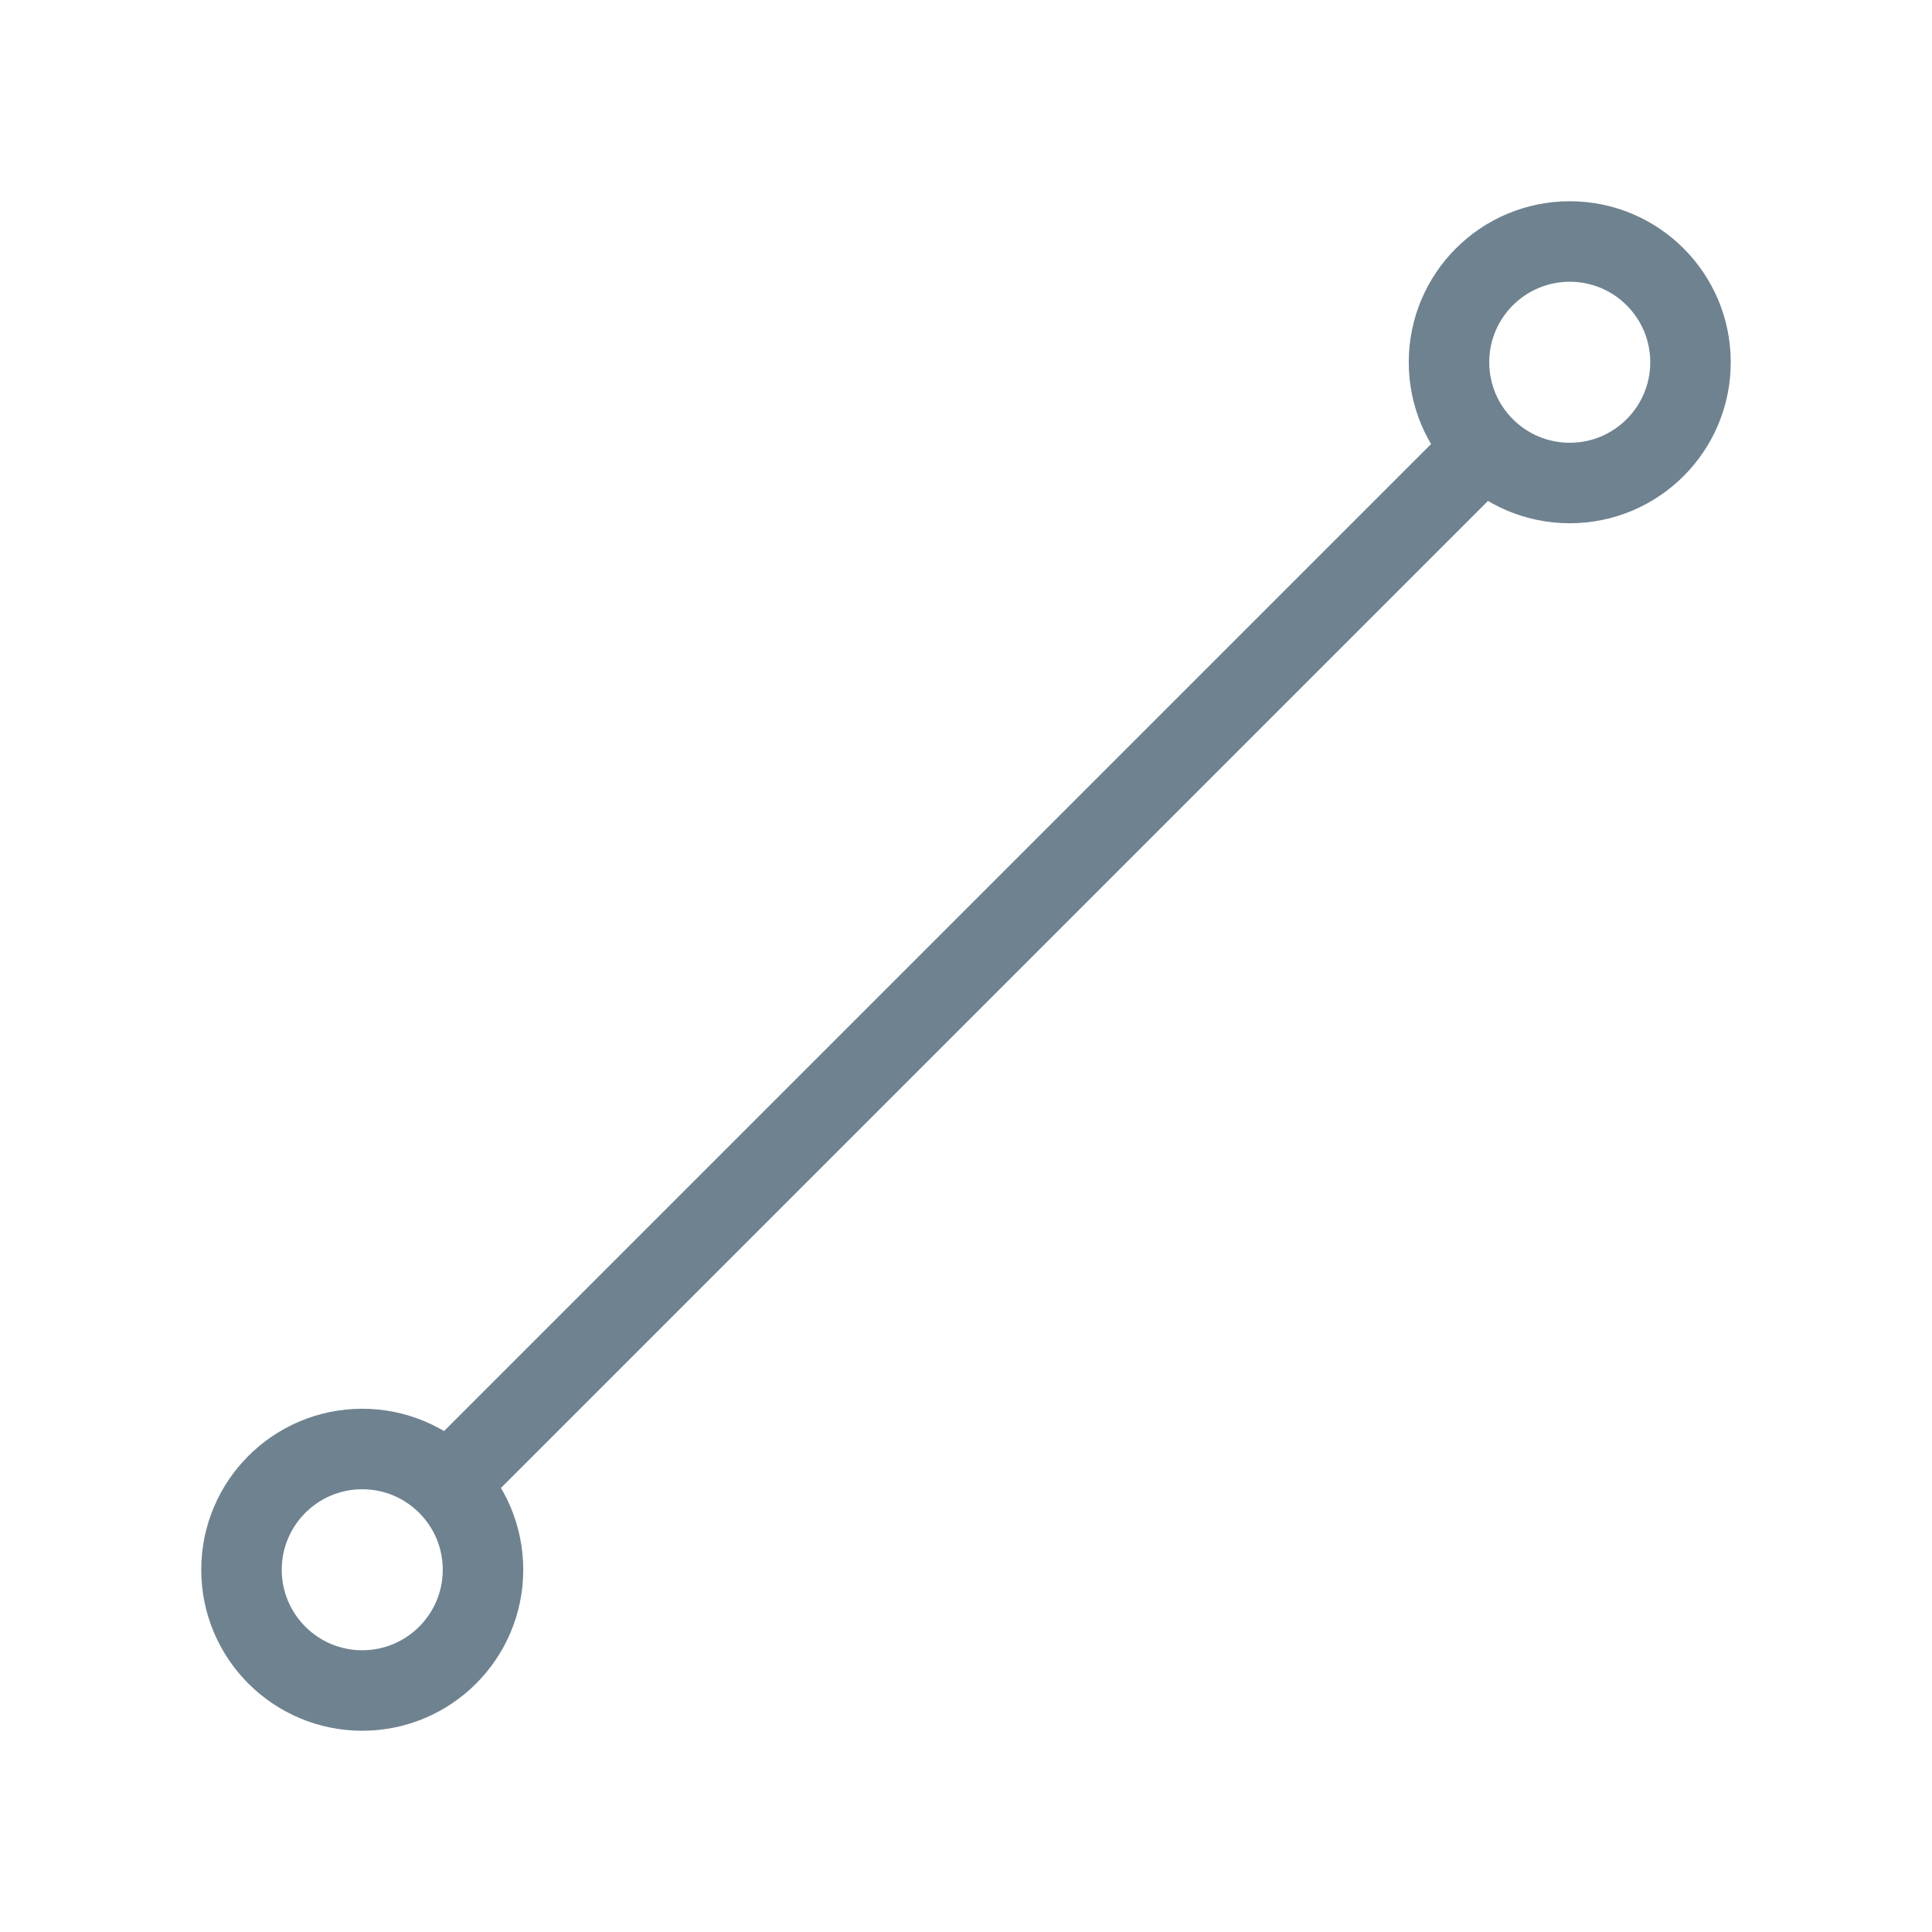 <svg width="24" height="24" viewBox="0 0 24 24" xmlns="http://www.w3.org/2000/svg">
    <g fill="none" fill-rule="evenodd">
        <path d="M0 0h24v24H0z"/>
        <circle stroke="#6F8290" stroke-linecap="round" stroke-linejoin="round" cx="4.5" cy="19.5" r="1.5"/>
        <circle stroke="#6F8290" stroke-linecap="round" stroke-linejoin="round" cx="19.5" cy="4.5" r="1.5"/>
        <path stroke="#6F8290" stroke-linejoin="round" d="M5.5 18.5 18.228 5.772"/>
    </g>
</svg>
